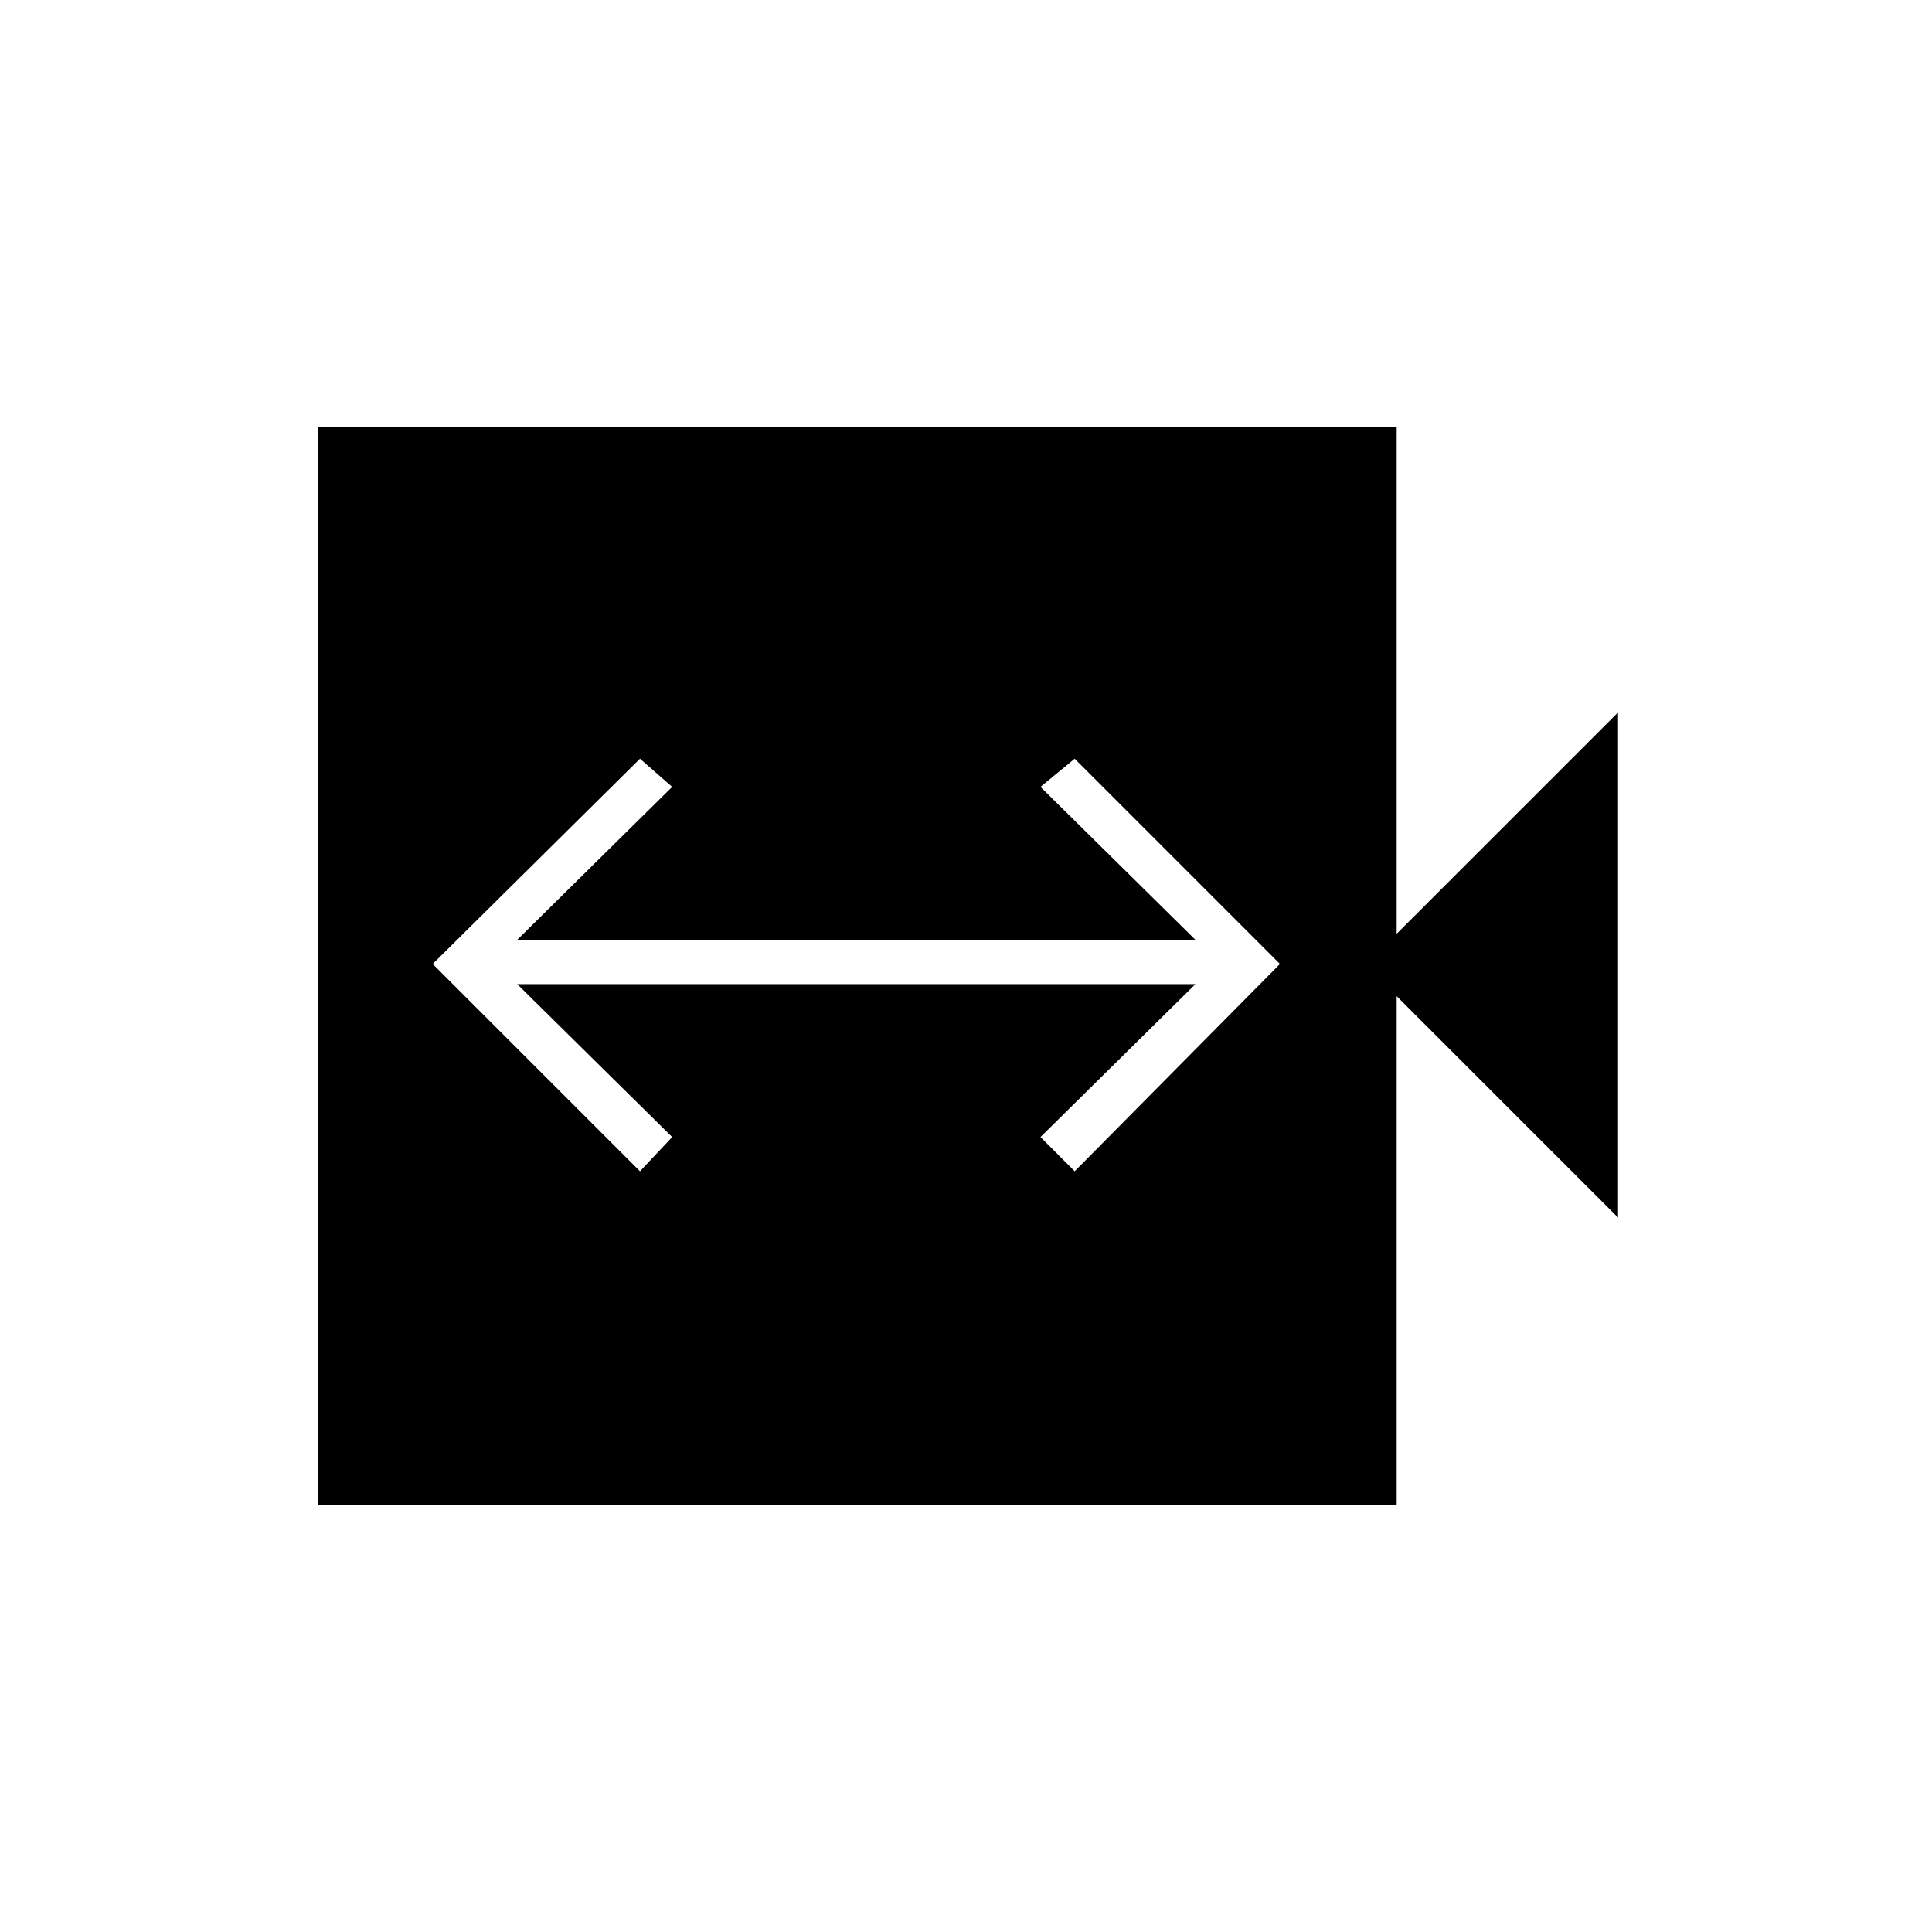 <svg xmlns="http://www.w3.org/2000/svg" height="48" width="48"><path d="m15.9 29.1.8-.85-3.85-3.8H29.7l-3.85 3.8.85.85 5.1-5.15-5.1-5.1-.85.7 3.85 3.8H12.85l3.85-3.8-.8-.7-5.15 5.1Zm-8 8.3V10.6h26.8v12.6l5.5-5.5v12.55l-5.5-5.5V37.4Z"/></svg>